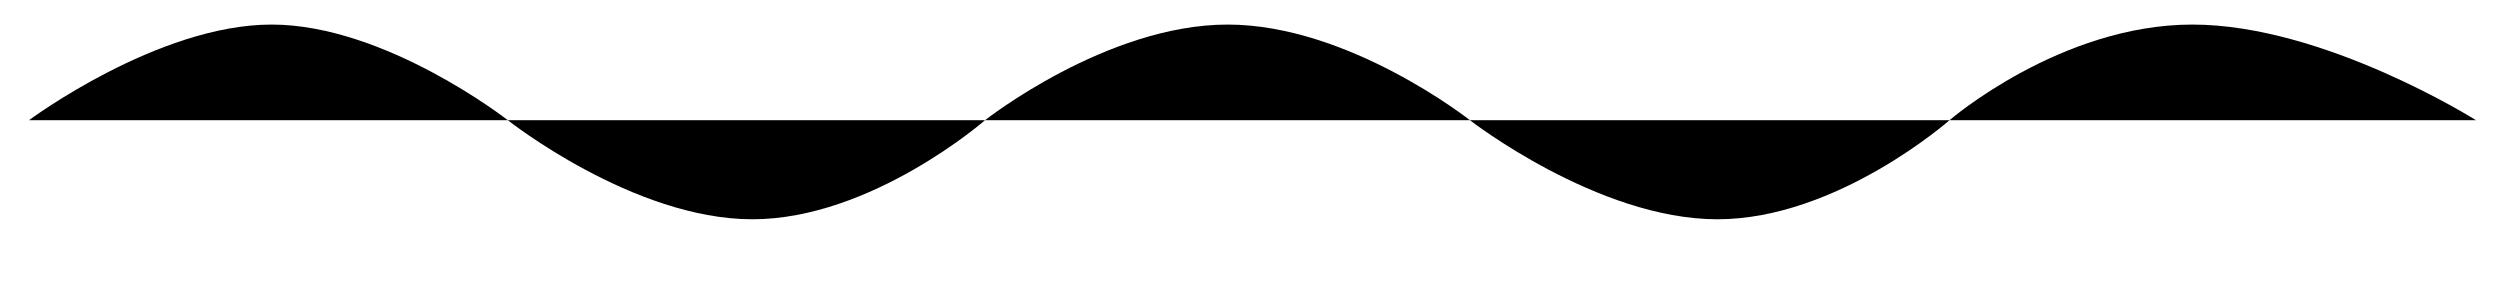 <svg xmlns="http://www.w3.org/2000/svg" width="52" height="6" viewBox="0 0 52 6">
  <path id="q"  d="M165.603,48.5 C165.603,48.5 168.277,46.511 170.648,46.511 C173.019,46.511 175.562,48.5 175.562,48.5 C175.562,48.5 178.168,50.561 180.648,50.561 C183.128,50.561 185.489,48.5 185.489,48.5 C185.489,48.5 188.014,46.511 190.535,46.511 C193.056,46.511 195.574,48.5 195.574,48.5 C195.574,48.5 198.229,50.561 200.721,50.561 C203.213,50.561 205.55,48.5 205.55,48.5 C205.55,48.5 207.856,46.511 210.601,46.511 C213.345,46.511 216.5,48.5 216.5,48.5" transform="translate(-165 -46)" stroke-linecap="square"/>
</svg>
